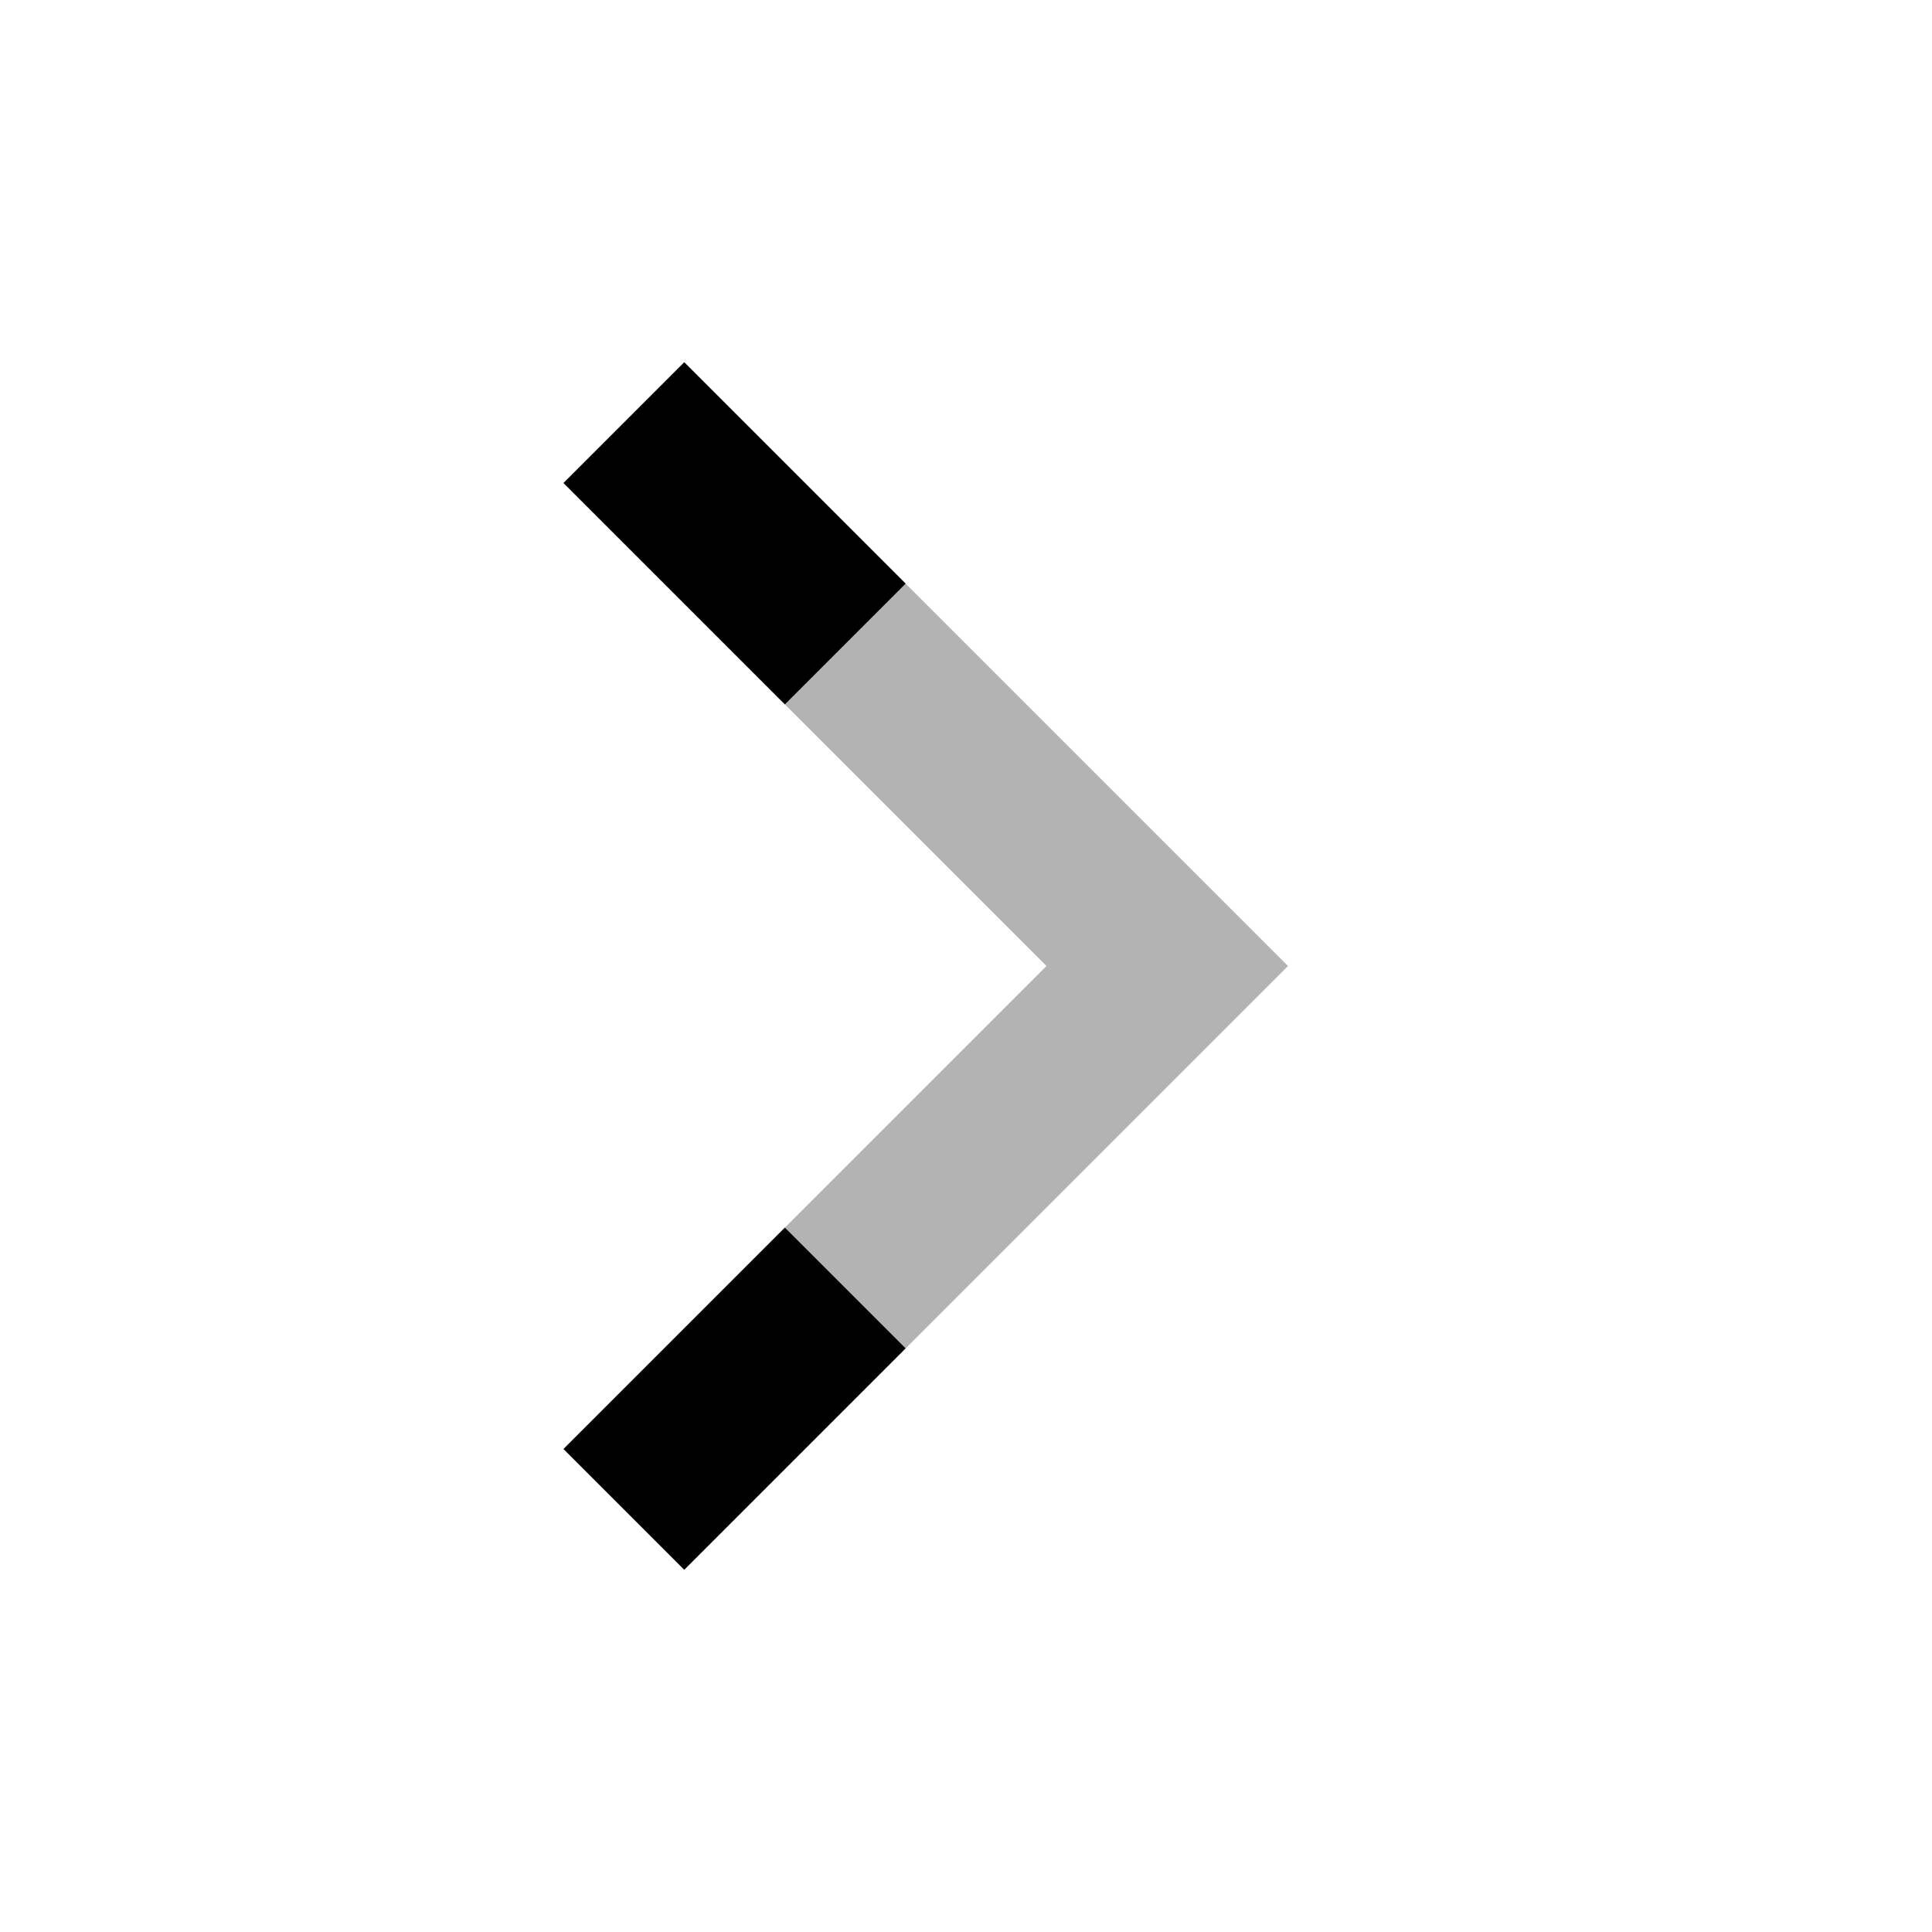 <svg xmlns="http://www.w3.org/2000/svg" width="48" height="48" viewBox="0 0 48 48">
  <path fill="currentColor" fill-rule="evenodd" fill-opacity="0.3" d="M17,9L32,24,17,39l-3-3L26,24,14,12Z"/>
  <path fill="currentColor" fill-rule="evenodd" d="M19.5,17.5l3-3L17,9l-3,3Zm0,13L14,36l3,3,5.5-5.5Z"/>
</svg>
